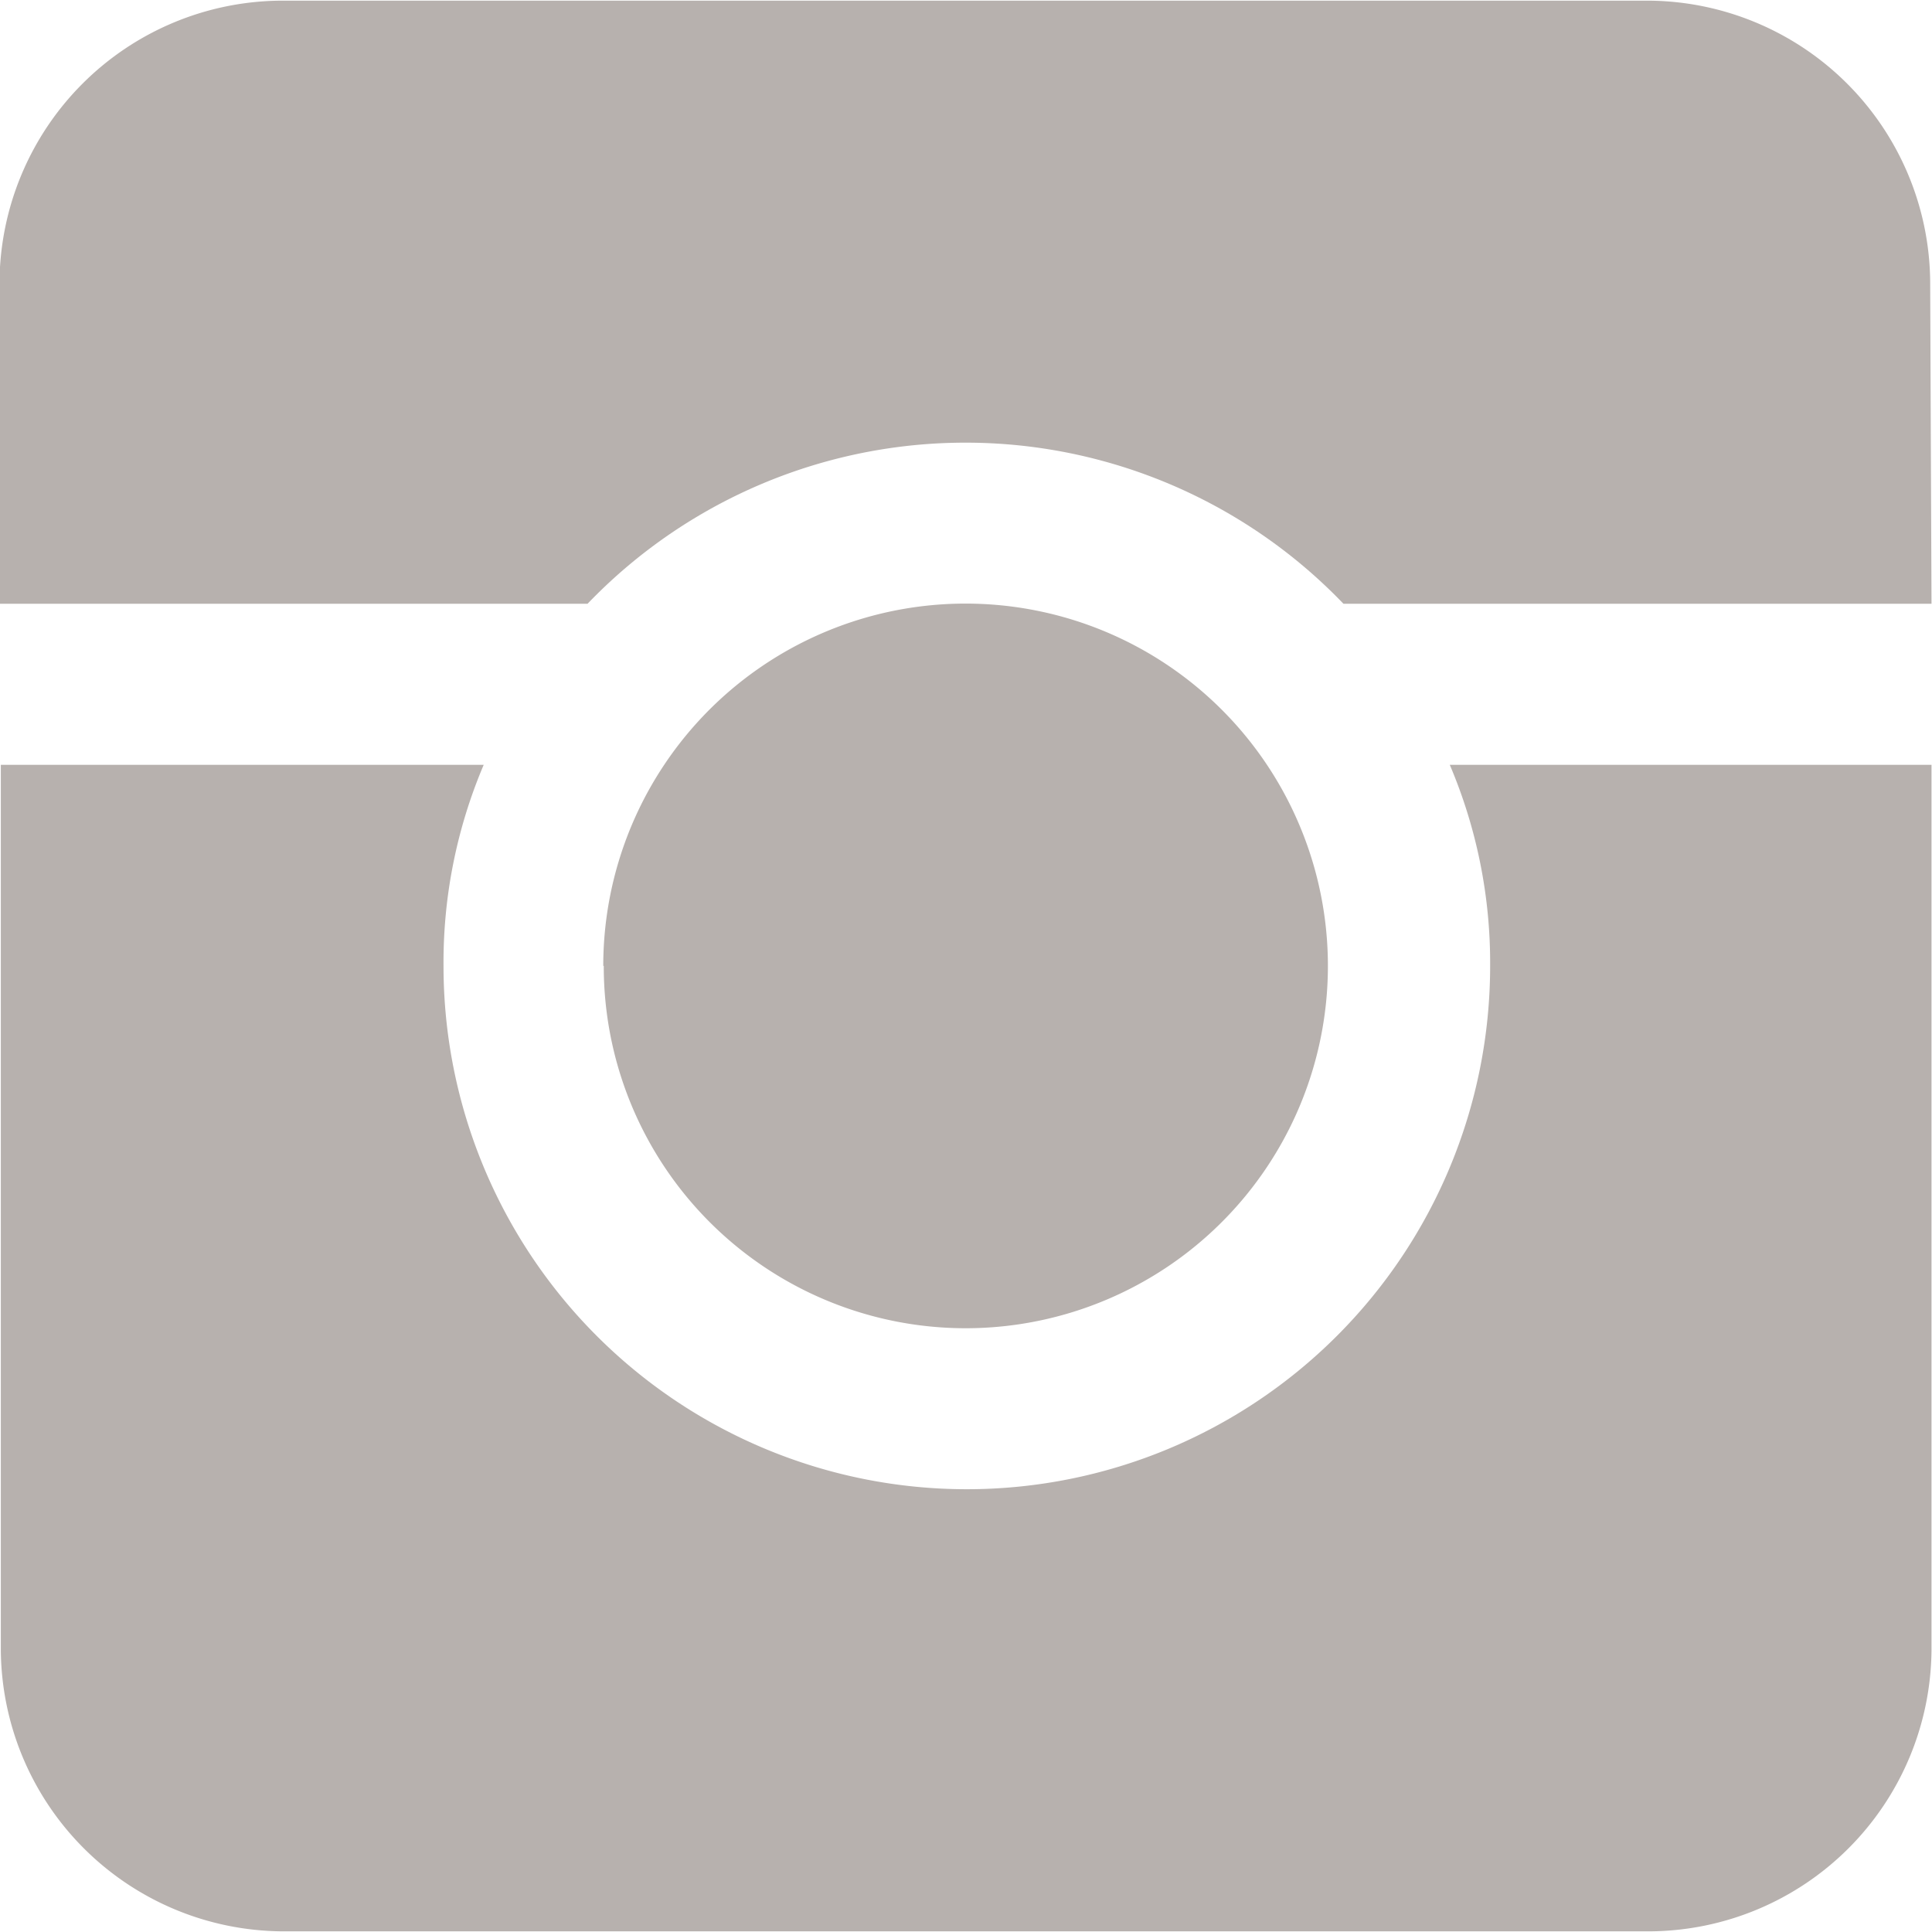 <svg xmlns="http://www.w3.org/2000/svg" width="11.683" height="11.683" viewBox="0 0 11.683 11.683">
  <path id="Path_346" data-name="Path 346" d="M2927.5,4771.519h-3.556a3.168,3.168,0,0,0-4.571,0h-3.556v-1.947a1.714,1.714,0,0,1,1.7-1.7h8.275a1.714,1.714,0,0,1,1.7,1.7Zm0,.974v5.354a1.714,1.714,0,0,1-1.7,1.7h-8.275a1.714,1.714,0,0,1-1.7-1.7v-5.354h2.92a3.053,3.053,0,0,0-.243,1.216,3.164,3.164,0,1,0,6.329,0,3.058,3.058,0,0,0-.244-1.216Zm-8.032,1.216a2.191,2.191,0,1,1,2.19,2.191A2.189,2.189,0,0,1,2919.471,4773.709Z" transform="translate(-2915.82 -4767.868)" fill="#b7b1ae"/>
</svg>

